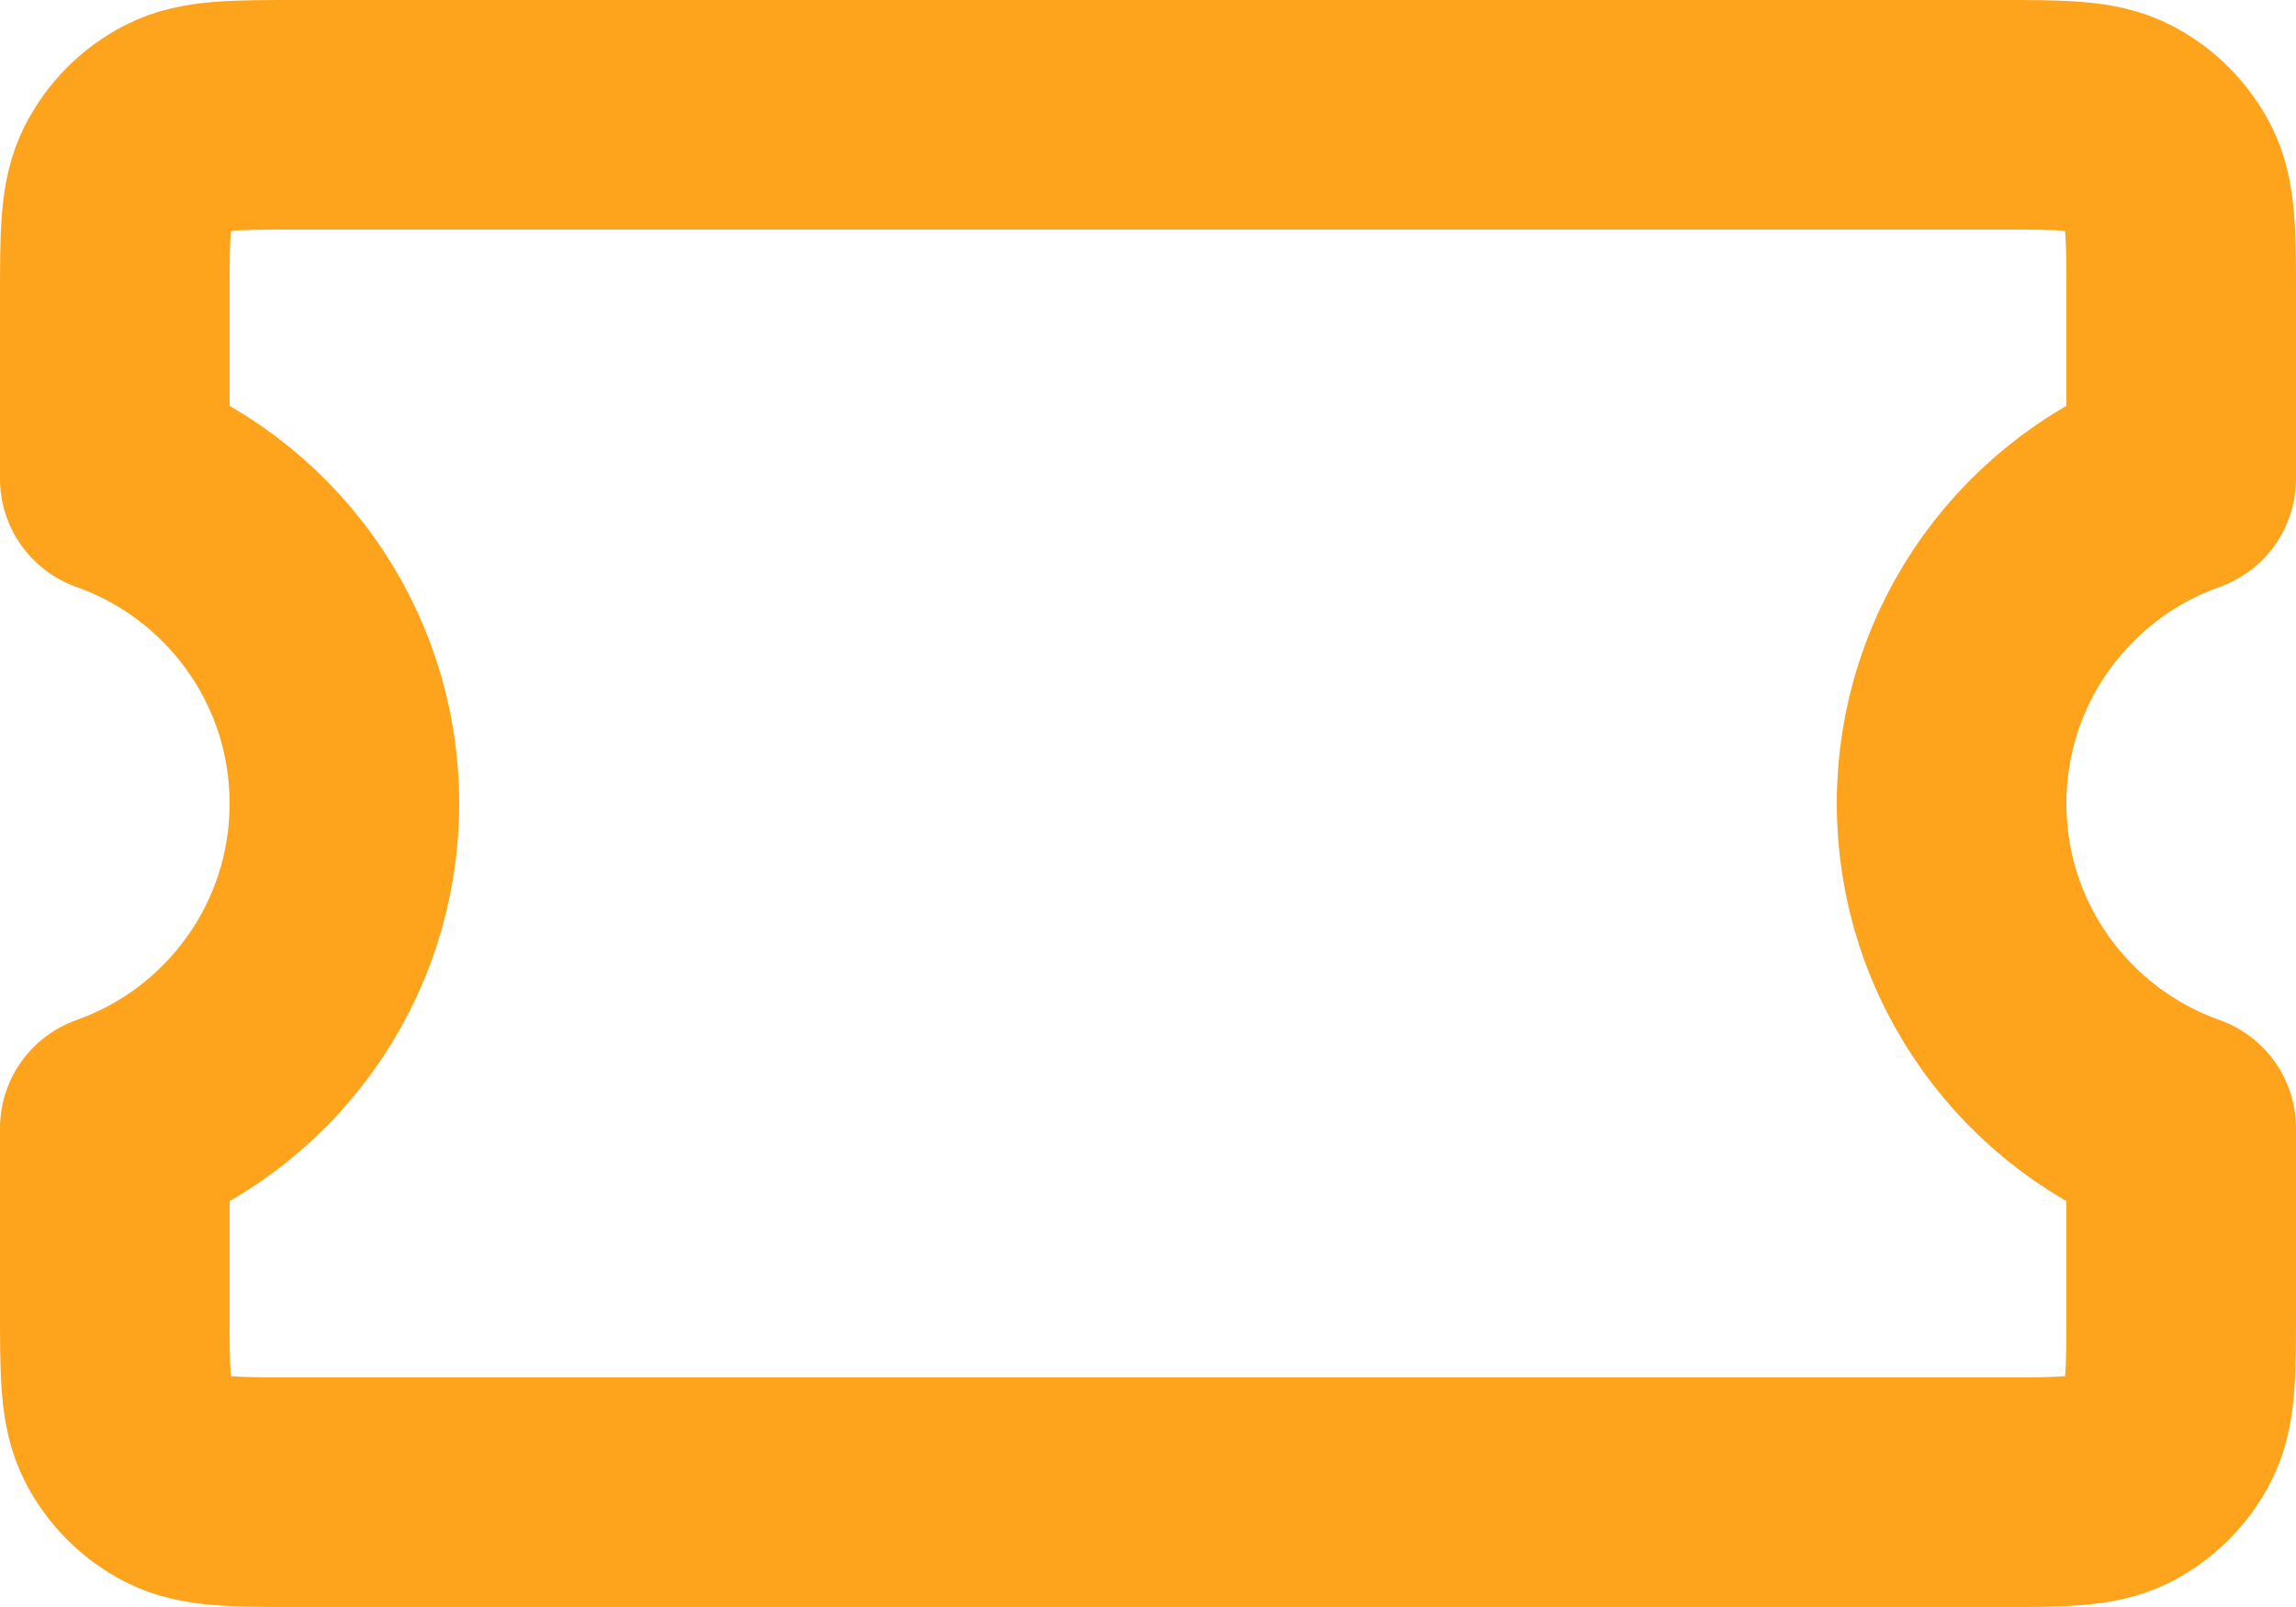 <svg width="20" height="14" viewBox="0 0 20 14" fill="none" xmlns="http://www.w3.org/2000/svg">
<path d="M3 7C3 5.694 2.165 4.583 1 4.171V2.6C1 2.04 1 1.76 1.109 1.546C1.205 1.358 1.358 1.205 1.546 1.109C1.76 1 2.04 1 2.6 1H17.4C17.96 1 18.24 1 18.454 1.109C18.642 1.205 18.795 1.358 18.891 1.546C19 1.76 19 2.04 19 2.6V4.171C17.835 4.583 17 5.694 17 7C17 8.306 17.835 9.417 19 9.829V11.4C19 11.96 19 12.24 18.891 12.454C18.795 12.642 18.642 12.795 18.454 12.891C18.24 13 17.96 13 17.4 13H2.6C2.04 13 1.76 13 1.546 12.891C1.358 12.795 1.205 12.642 1.109 12.454C1 12.24 1 11.96 1 11.4V9.829C2.165 9.418 3 8.306 3 7Z" stroke="#FDA31C" stroke-width="2" stroke-linecap="round" stroke-linejoin="round"/>
</svg>
